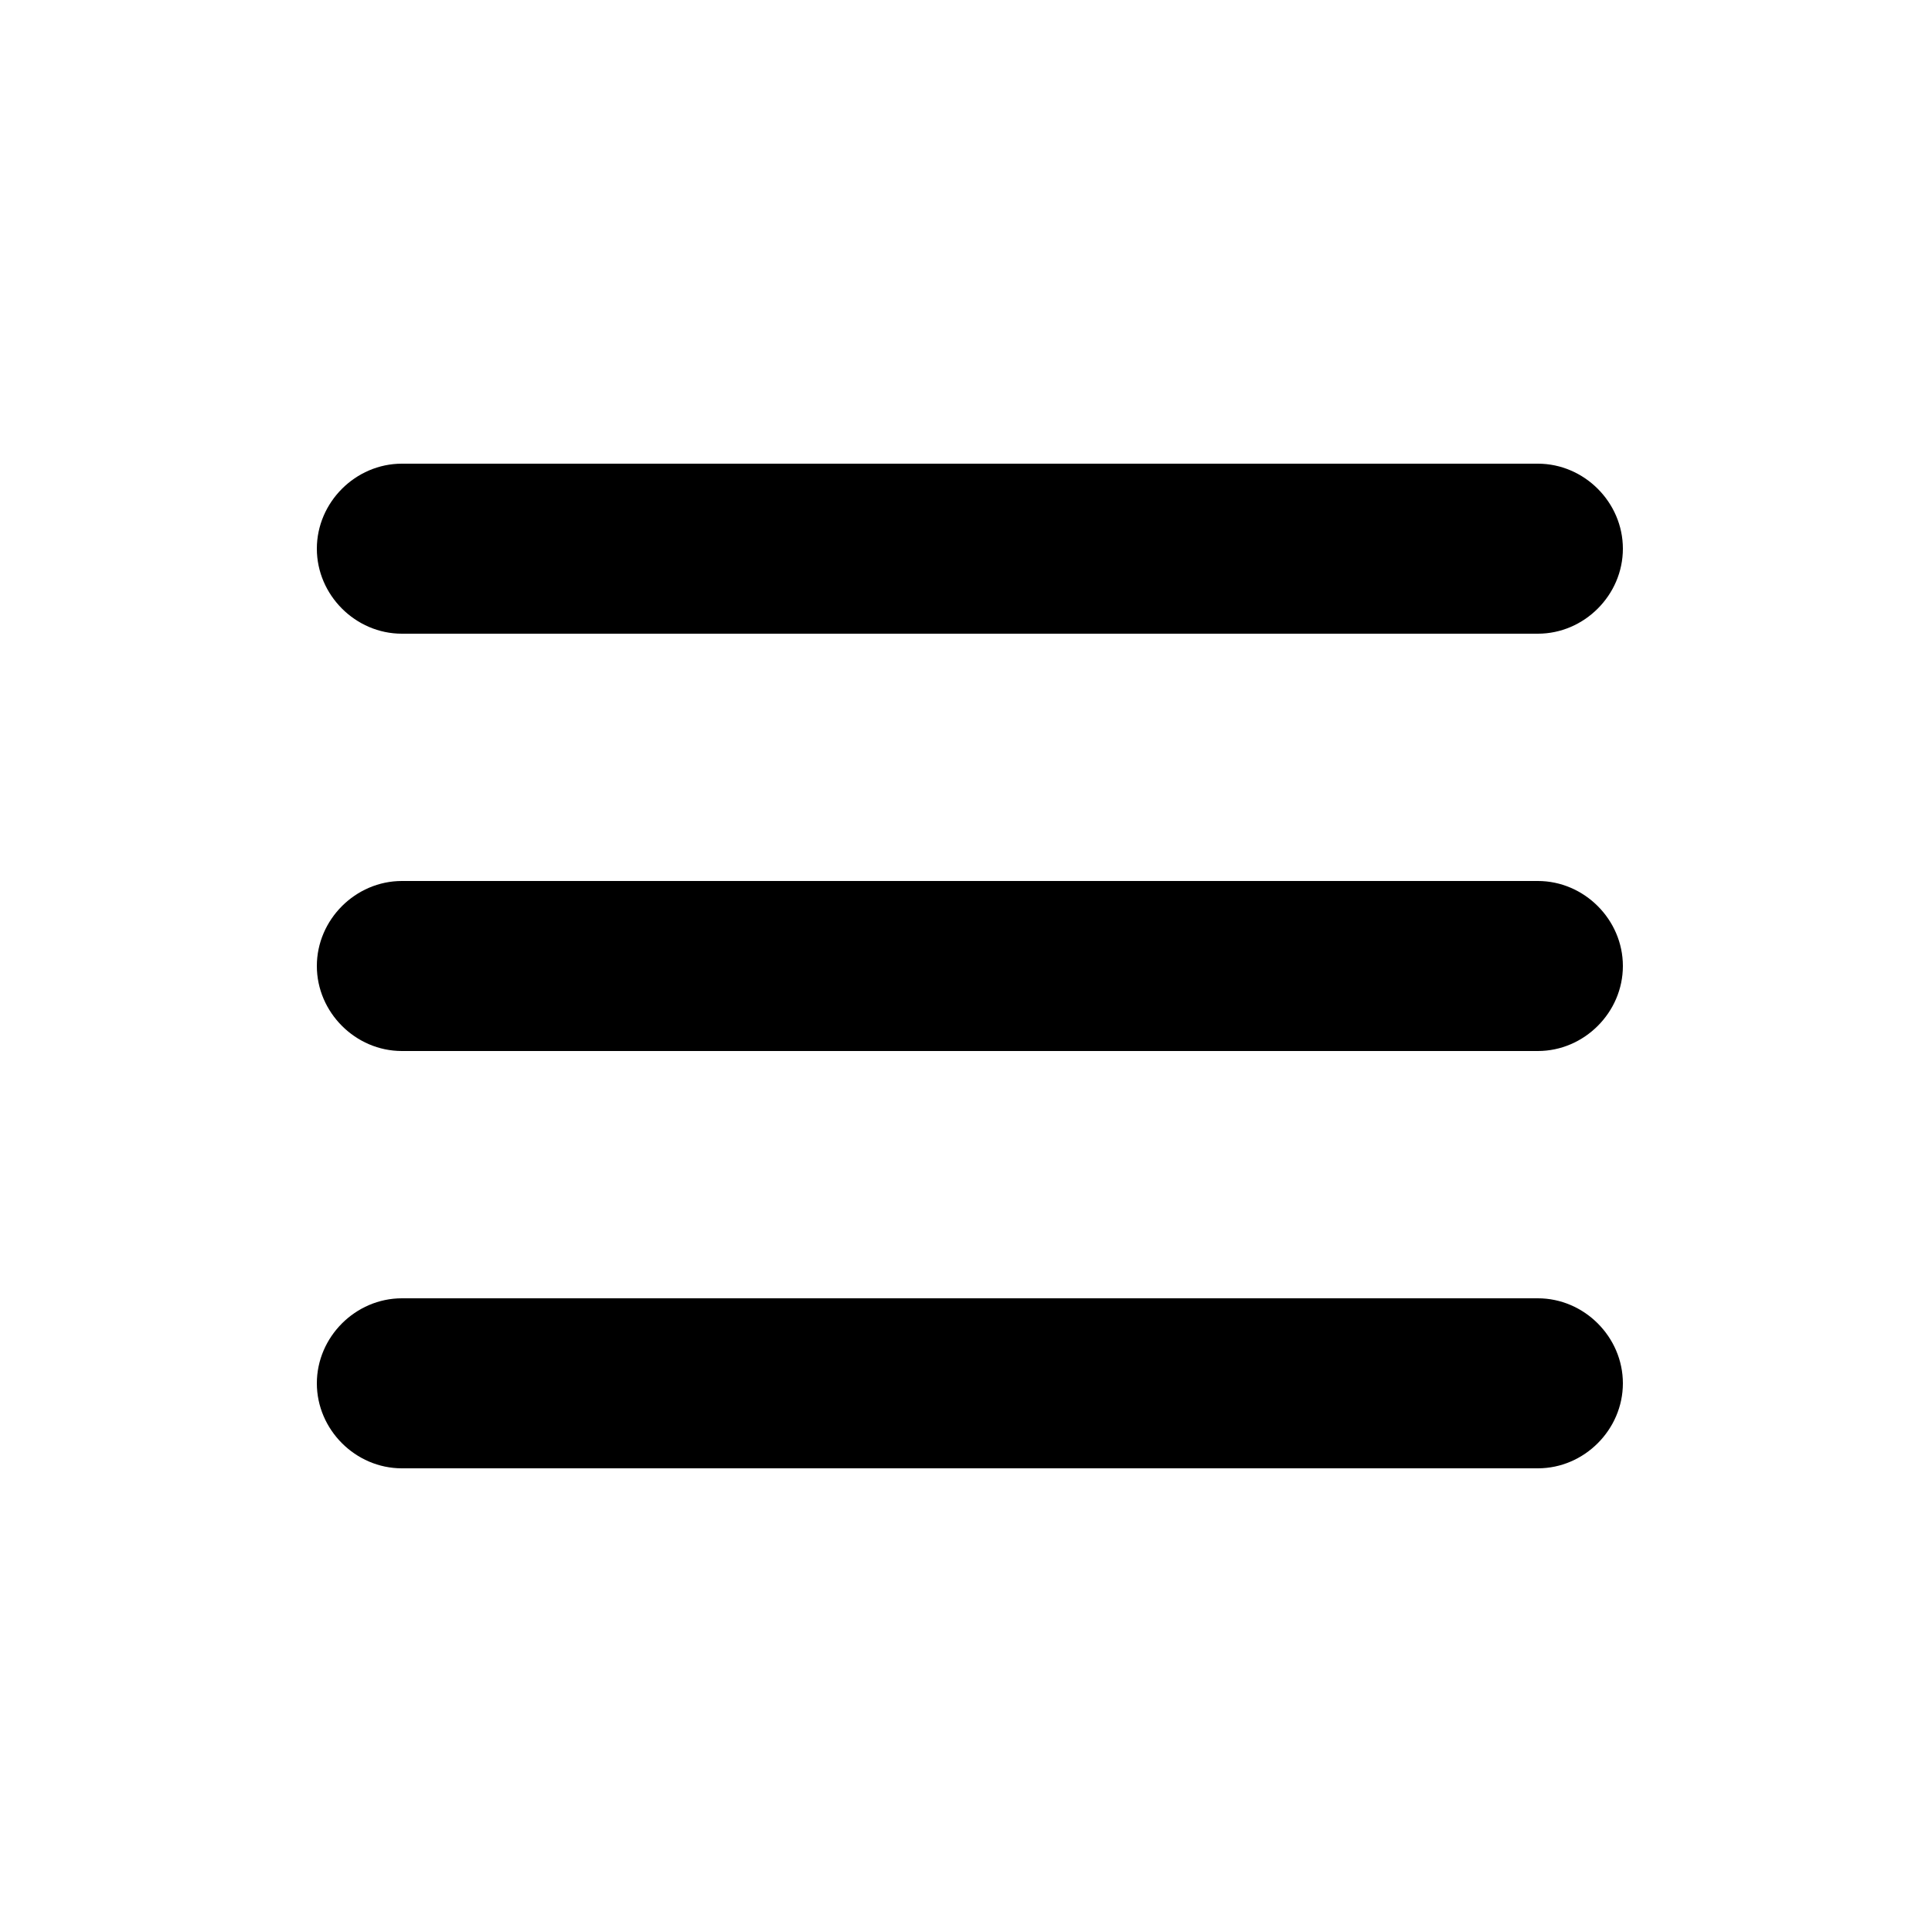 <?xml version="1.0" encoding="utf-8"?>
<!-- Generator: Adobe Illustrator 19.0.0, SVG Export Plug-In . SVG Version: 6.00 Build 0)  -->
<svg version="1.1" id="dashboard" xmlns="http://www.w3.org/2000/svg" xmlns:xlink="http://www.w3.org/1999/xlink" x="0px" y="0px"
	 viewBox="-487 488 25 25" style="enable-background:new -487 488 25 25;" xml:space="preserve">
<path d="M-467.1,496.2h-14.7c-0.6,0-1.1-0.5-1.1-1.1l0,0c0-0.6,0.5-1.1,1.1-1.1h14.7c0.6,0,1.1,0.5,1.1,1.1l0,0
	C-466,495.7-466.5,496.2-467.1,496.2z"/>
<path d="M-467.1,501.6h-14.7c-0.6,0-1.1-0.5-1.1-1.1l0,0c0-0.6,0.5-1.1,1.1-1.1h14.7c0.6,0,1.1,0.5,1.1,1.1l0,0
	C-466,501.1-466.5,501.6-467.1,501.6z"/>
<path d="M-467.1,507h-14.7c-0.6,0-1.1-0.5-1.1-1.1l0,0c0-0.6,0.5-1.1,1.1-1.1h14.7c0.6,0,1.1,0.5,1.1,1.1l0,0
	C-466,506.5-466.5,507-467.1,507z"/>
</svg>
